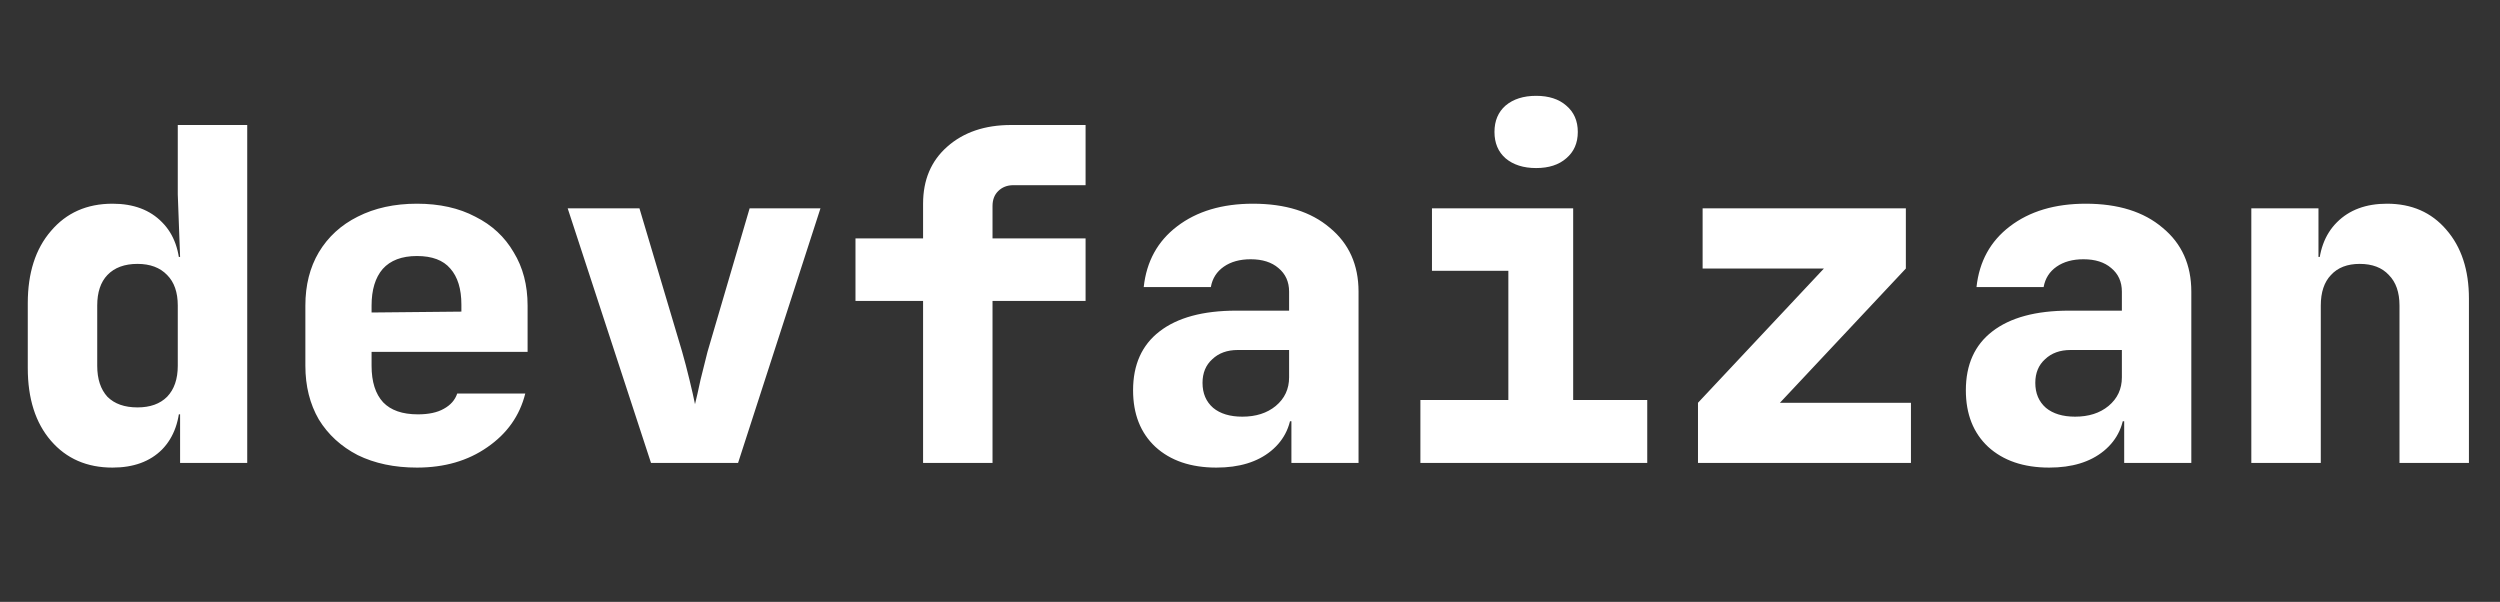 <svg width="108" height="26" viewBox="0 0 108 26" fill="none" xmlns="http://www.w3.org/2000/svg">
<rect x="0" y="0" width="108" height="26" fill="#333333" stroke="none"/>
<g clip-path="url(#clip0_415_6)">
<path d="M4.86 20.2C3.753 20.2 2.867 19.813 2.2 19.04C1.533 18.267 1.2 17.22 1.2 15.9V13.1C1.2 11.793 1.533 10.753 2.2 9.98C2.867 9.193 3.753 8.8 4.86 8.8C5.767 8.8 6.48 9.067 7 9.6C7.52 10.12 7.78 10.853 7.78 11.8L7.08 11.1H7.78L7.68 8.4V5.4H10.68V20H7.78V17.9H7.08L7.78 17.2C7.78 18.147 7.52 18.887 7 19.42C6.48 19.94 5.767 20.2 4.86 20.2ZM5.94 17.6C6.487 17.6 6.913 17.447 7.22 17.14C7.527 16.82 7.68 16.373 7.68 15.8V13.2C7.68 12.627 7.527 12.187 7.22 11.88C6.913 11.56 6.487 11.4 5.94 11.4C5.38 11.4 4.947 11.56 4.64 11.88C4.347 12.187 4.2 12.627 4.2 13.2V15.8C4.2 16.373 4.347 16.82 4.64 17.14C4.947 17.447 5.38 17.6 5.94 17.6ZM18.012 20.2C17.039 20.2 16.186 20.02 15.452 19.66C14.732 19.287 14.172 18.773 13.772 18.12C13.386 17.453 13.192 16.68 13.192 15.8V13.2C13.192 12.32 13.386 11.553 13.772 10.9C14.172 10.233 14.732 9.72 15.452 9.36C16.186 8.987 17.039 8.8 18.012 8.8C18.985 8.8 19.826 8.987 20.532 9.36C21.252 9.72 21.805 10.233 22.192 10.9C22.592 11.553 22.792 12.32 22.792 13.2V15.2H16.052V15.8C16.052 16.493 16.219 17.02 16.552 17.38C16.886 17.727 17.386 17.9 18.052 17.9C18.519 17.9 18.892 17.82 19.172 17.66C19.465 17.5 19.659 17.28 19.752 17H22.692C22.452 17.96 21.905 18.733 21.052 19.32C20.212 19.907 19.199 20.2 18.012 20.2ZM19.932 13.66V13.16C19.932 12.48 19.772 11.96 19.452 11.6C19.145 11.24 18.666 11.06 18.012 11.06C17.359 11.06 16.866 11.247 16.532 11.62C16.212 11.993 16.052 12.52 16.052 13.2V13.5L20.132 13.46L19.932 13.66ZM28.124 20L24.524 9H27.624L29.464 15.18C29.571 15.553 29.678 15.96 29.784 16.4C29.891 16.84 29.971 17.193 30.024 17.46C30.091 17.193 30.171 16.84 30.264 16.4C30.371 15.96 30.471 15.56 30.564 15.2L32.384 9H35.444L31.884 20H28.124ZM39.877 20V13H36.957V10.3H39.877V8.8C39.877 7.773 40.223 6.953 40.917 6.34C41.623 5.713 42.543 5.4 43.677 5.4H46.897V8H43.777C43.51 8 43.29 8.087 43.117 8.26C42.957 8.42 42.877 8.633 42.877 8.9V10.3H46.897V13H42.877V20H39.877ZM52.549 20.2C51.442 20.2 50.562 19.9 49.909 19.3C49.269 18.7 48.949 17.887 48.949 16.86C48.949 15.753 49.329 14.907 50.089 14.32C50.862 13.72 51.969 13.42 53.409 13.42H55.689V12.6C55.689 12.173 55.535 11.833 55.229 11.58C54.935 11.327 54.535 11.2 54.029 11.2C53.562 11.2 53.175 11.307 52.869 11.52C52.562 11.733 52.375 12.027 52.309 12.4H49.409C49.529 11.293 50.009 10.42 50.849 9.78C51.702 9.127 52.795 8.8 54.129 8.8C55.529 8.8 56.635 9.147 57.449 9.84C58.275 10.52 58.689 11.44 58.689 12.6V20H55.789V18.2H55.309L55.809 17.5C55.809 18.327 55.509 18.987 54.909 19.48C54.322 19.96 53.535 20.2 52.549 20.2ZM53.669 18C54.255 18 54.735 17.847 55.109 17.54C55.495 17.22 55.689 16.807 55.689 16.3V15.12H53.469C53.015 15.12 52.649 15.253 52.369 15.52C52.089 15.773 51.949 16.113 51.949 16.54C51.949 16.993 52.102 17.353 52.409 17.62C52.715 17.873 53.135 18 53.669 18ZM61.361 20V17.28H65.161V11.7H61.861V9H67.961V17.28H71.161V20H61.361ZM66.361 7.26C65.814 7.26 65.374 7.12 65.041 6.84C64.721 6.56 64.561 6.18 64.561 5.7C64.561 5.22 64.721 4.84 65.041 4.56C65.374 4.28 65.814 4.14 66.361 4.14C66.908 4.14 67.341 4.28 67.661 4.56C67.994 4.84 68.161 5.22 68.161 5.7C68.161 6.18 67.994 6.56 67.661 6.84C67.341 7.12 66.908 7.26 66.361 7.26ZM73.353 20V17.4L78.793 11.6H73.553V9H82.333V11.6L76.893 17.4H82.553V20H73.353ZM88.525 20.2C87.419 20.2 86.539 19.9 85.885 19.3C85.245 18.7 84.925 17.887 84.925 16.86C84.925 15.753 85.305 14.907 86.065 14.32C86.839 13.72 87.945 13.42 89.385 13.42H91.665V12.6C91.665 12.173 91.512 11.833 91.205 11.58C90.912 11.327 90.512 11.2 90.005 11.2C89.539 11.2 89.152 11.307 88.845 11.52C88.539 11.733 88.352 12.027 88.285 12.4H85.385C85.505 11.293 85.985 10.42 86.825 9.78C87.679 9.127 88.772 8.8 90.105 8.8C91.505 8.8 92.612 9.147 93.425 9.84C94.252 10.52 94.665 11.44 94.665 12.6V20H91.765V18.2H91.285L91.785 17.5C91.785 18.327 91.485 18.987 90.885 19.48C90.299 19.96 89.512 20.2 88.525 20.2ZM89.645 18C90.232 18 90.712 17.847 91.085 17.54C91.472 17.22 91.665 16.807 91.665 16.3V15.12H89.445C88.992 15.12 88.625 15.253 88.345 15.52C88.065 15.773 87.925 16.113 87.925 16.54C87.925 16.993 88.079 17.353 88.385 17.62C88.692 17.873 89.112 18 89.645 18ZM97.257 20V9H100.158V11.1H101.038L100.158 11.8C100.158 10.867 100.424 10.133 100.958 9.6C101.491 9.067 102.211 8.8 103.118 8.8C104.184 8.8 105.038 9.173 105.678 9.92C106.331 10.667 106.658 11.66 106.658 12.9V20H103.658V13.2C103.658 12.627 103.504 12.187 103.198 11.88C102.904 11.56 102.484 11.4 101.938 11.4C101.404 11.4 100.991 11.56 100.698 11.88C100.404 12.187 100.258 12.627 100.258 13.2V20H97.257Z" fill="white"/>
</g>
<defs>
<clipPath id="clip0_415_6">
<rect width="108" height="26" fill="white"/>
</clipPath>
</defs>
</svg>
